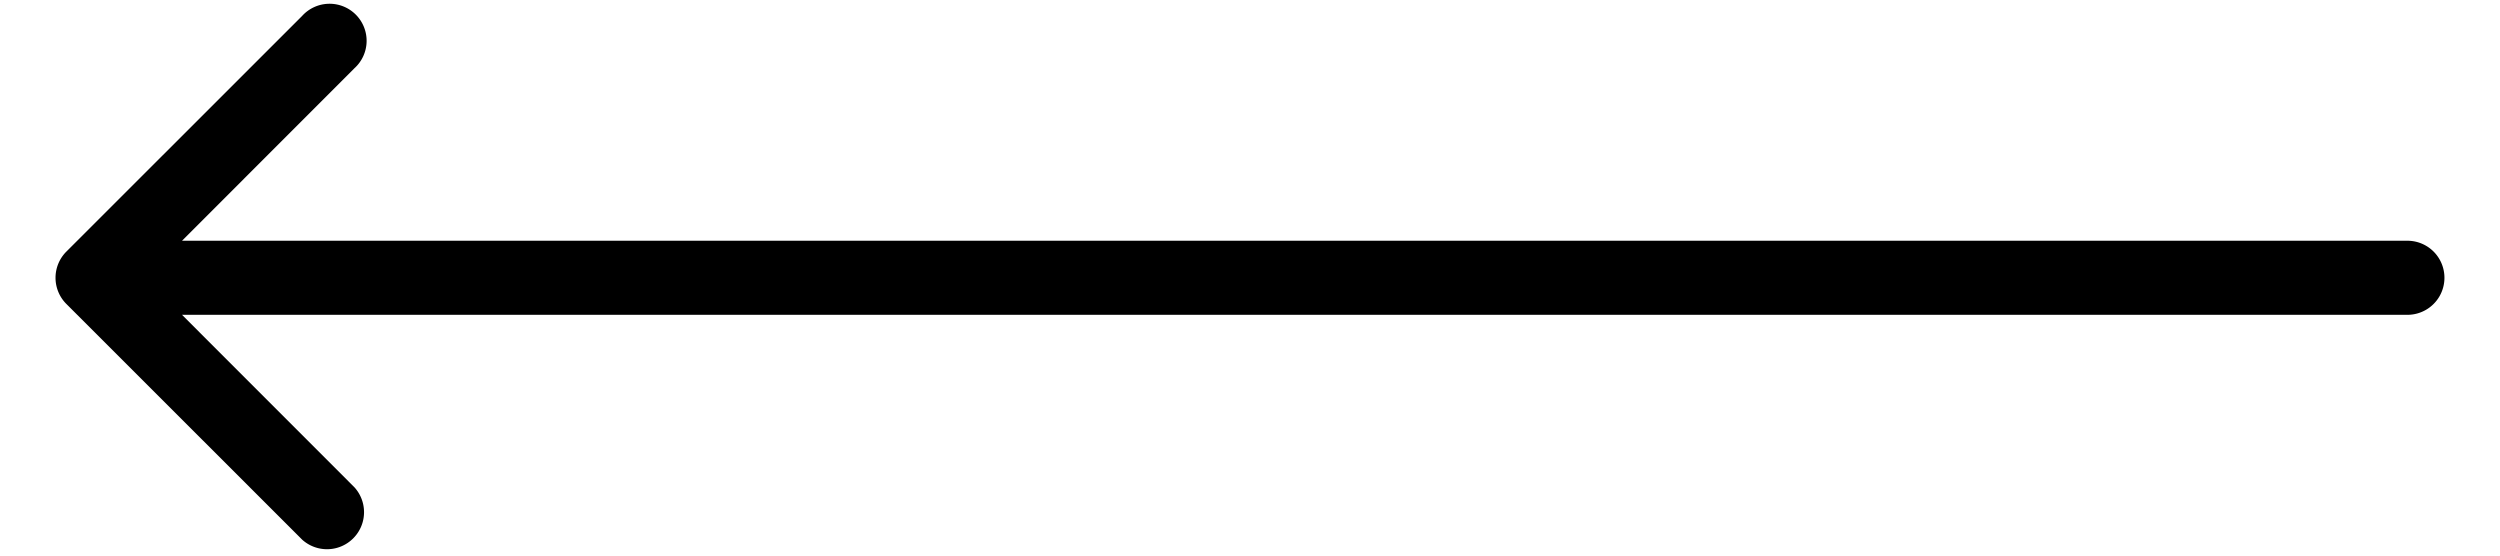 <svg xmlns="http://www.w3.org/2000/svg" id="arrow-back" viewBox="0 0 27 6">
    <path
          d="M.717 2.717a.4.4 0 0 0 0 .566l2.546 2.545a.4.4 0 0 0 .565-.565L1.566 3 3.828.737a.4.4 0 1 0-.565-.565L.717 2.717ZM26 3.4a.4.4 0 0 0 0-.8v.8Zm-25 0h25v-.8H1v.8Z"/>
</svg>